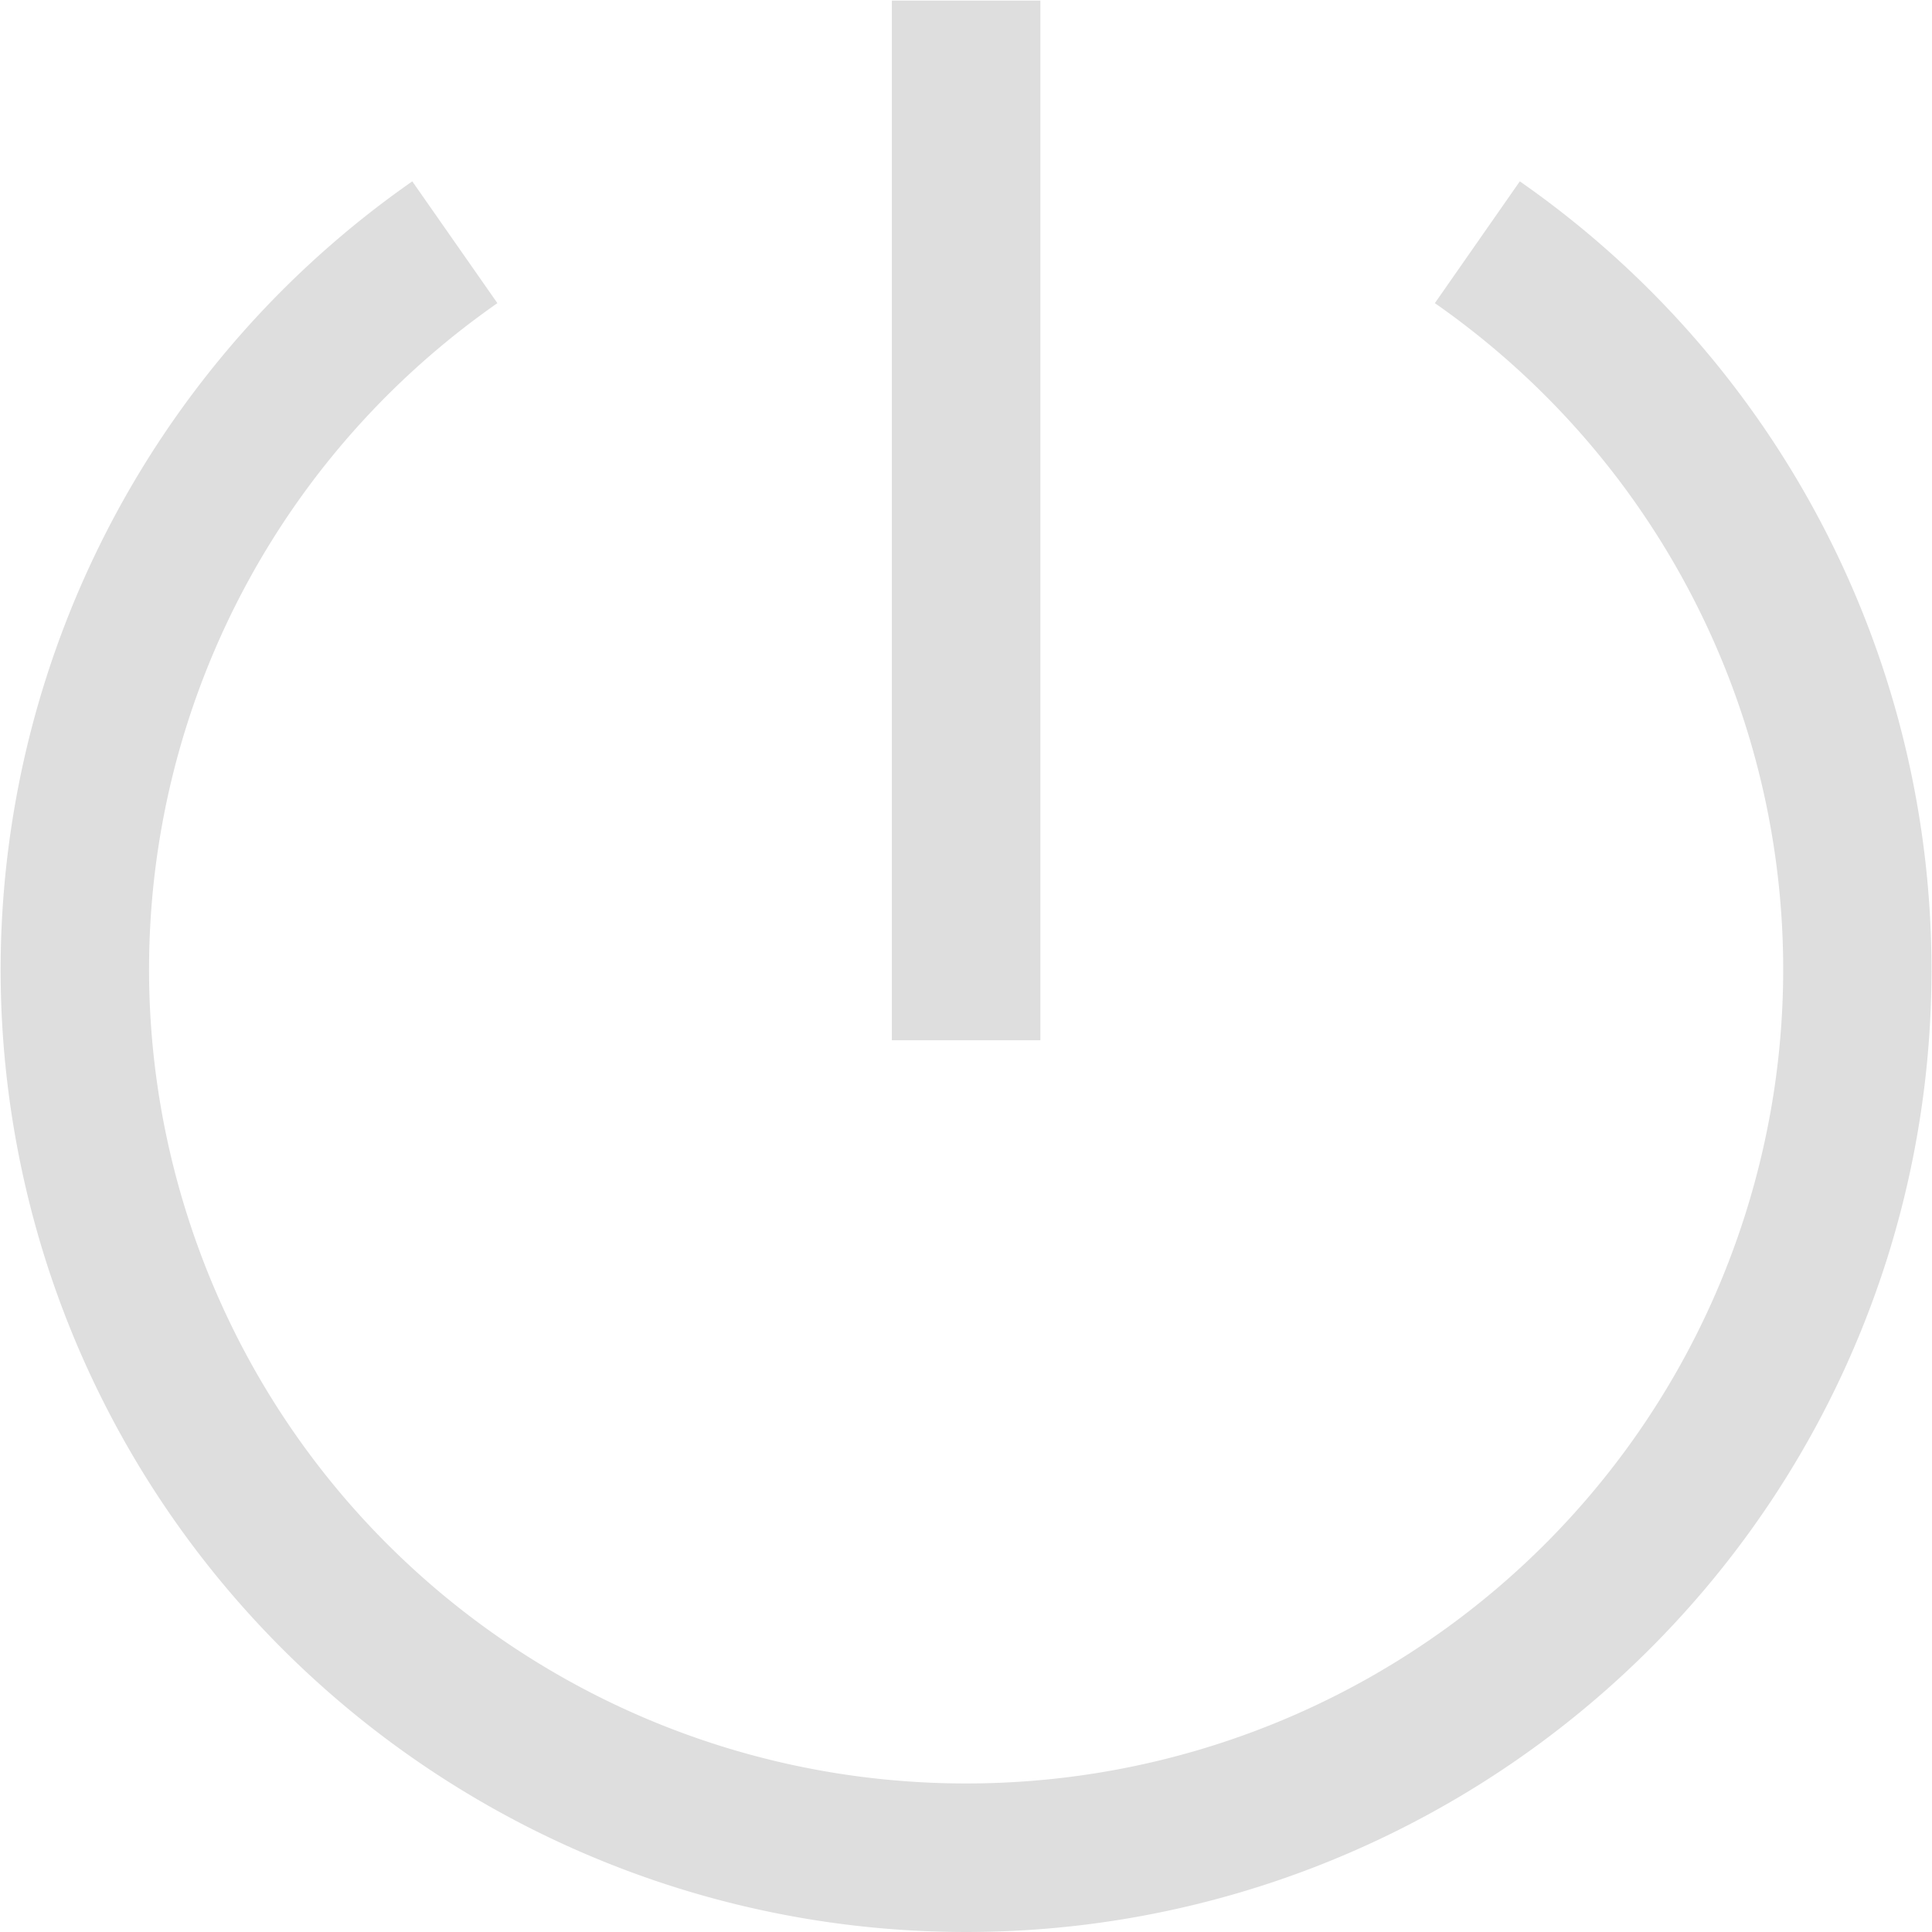 <?xml version="1.0" encoding="UTF-8"?>
<svg id="svg2" width="16" height="16" version="1.1" xmlns="http://www.w3.org/2000/svg">
 <g id="g2" transform="matrix(1.23 0 0 1.23 -1.224 -1.225)" fill="#dedede">
  <path id="path1" d="m1 7.43c-0.01 0.68 0.088 1.37 0.3 2.043 0.854 2.696 3.366 4.531 6.2 4.531s5.346-1.835 6.2-4.531a6.47 6.47 0 0 0-2.472-7.256l-0.572 0.82c1.968 1.374 2.812 3.853 2.09 6.135s-2.843 3.832-5.246 3.832-4.524-1.55-5.246-3.832 0.122-4.761 2.09-6.135l-0.573-0.82a6.477 6.477 0 0 0-2.771 5.213z"/>
  <path id="path2" d="m7 1v7h1v-7z"/>
 </g>
</svg>
